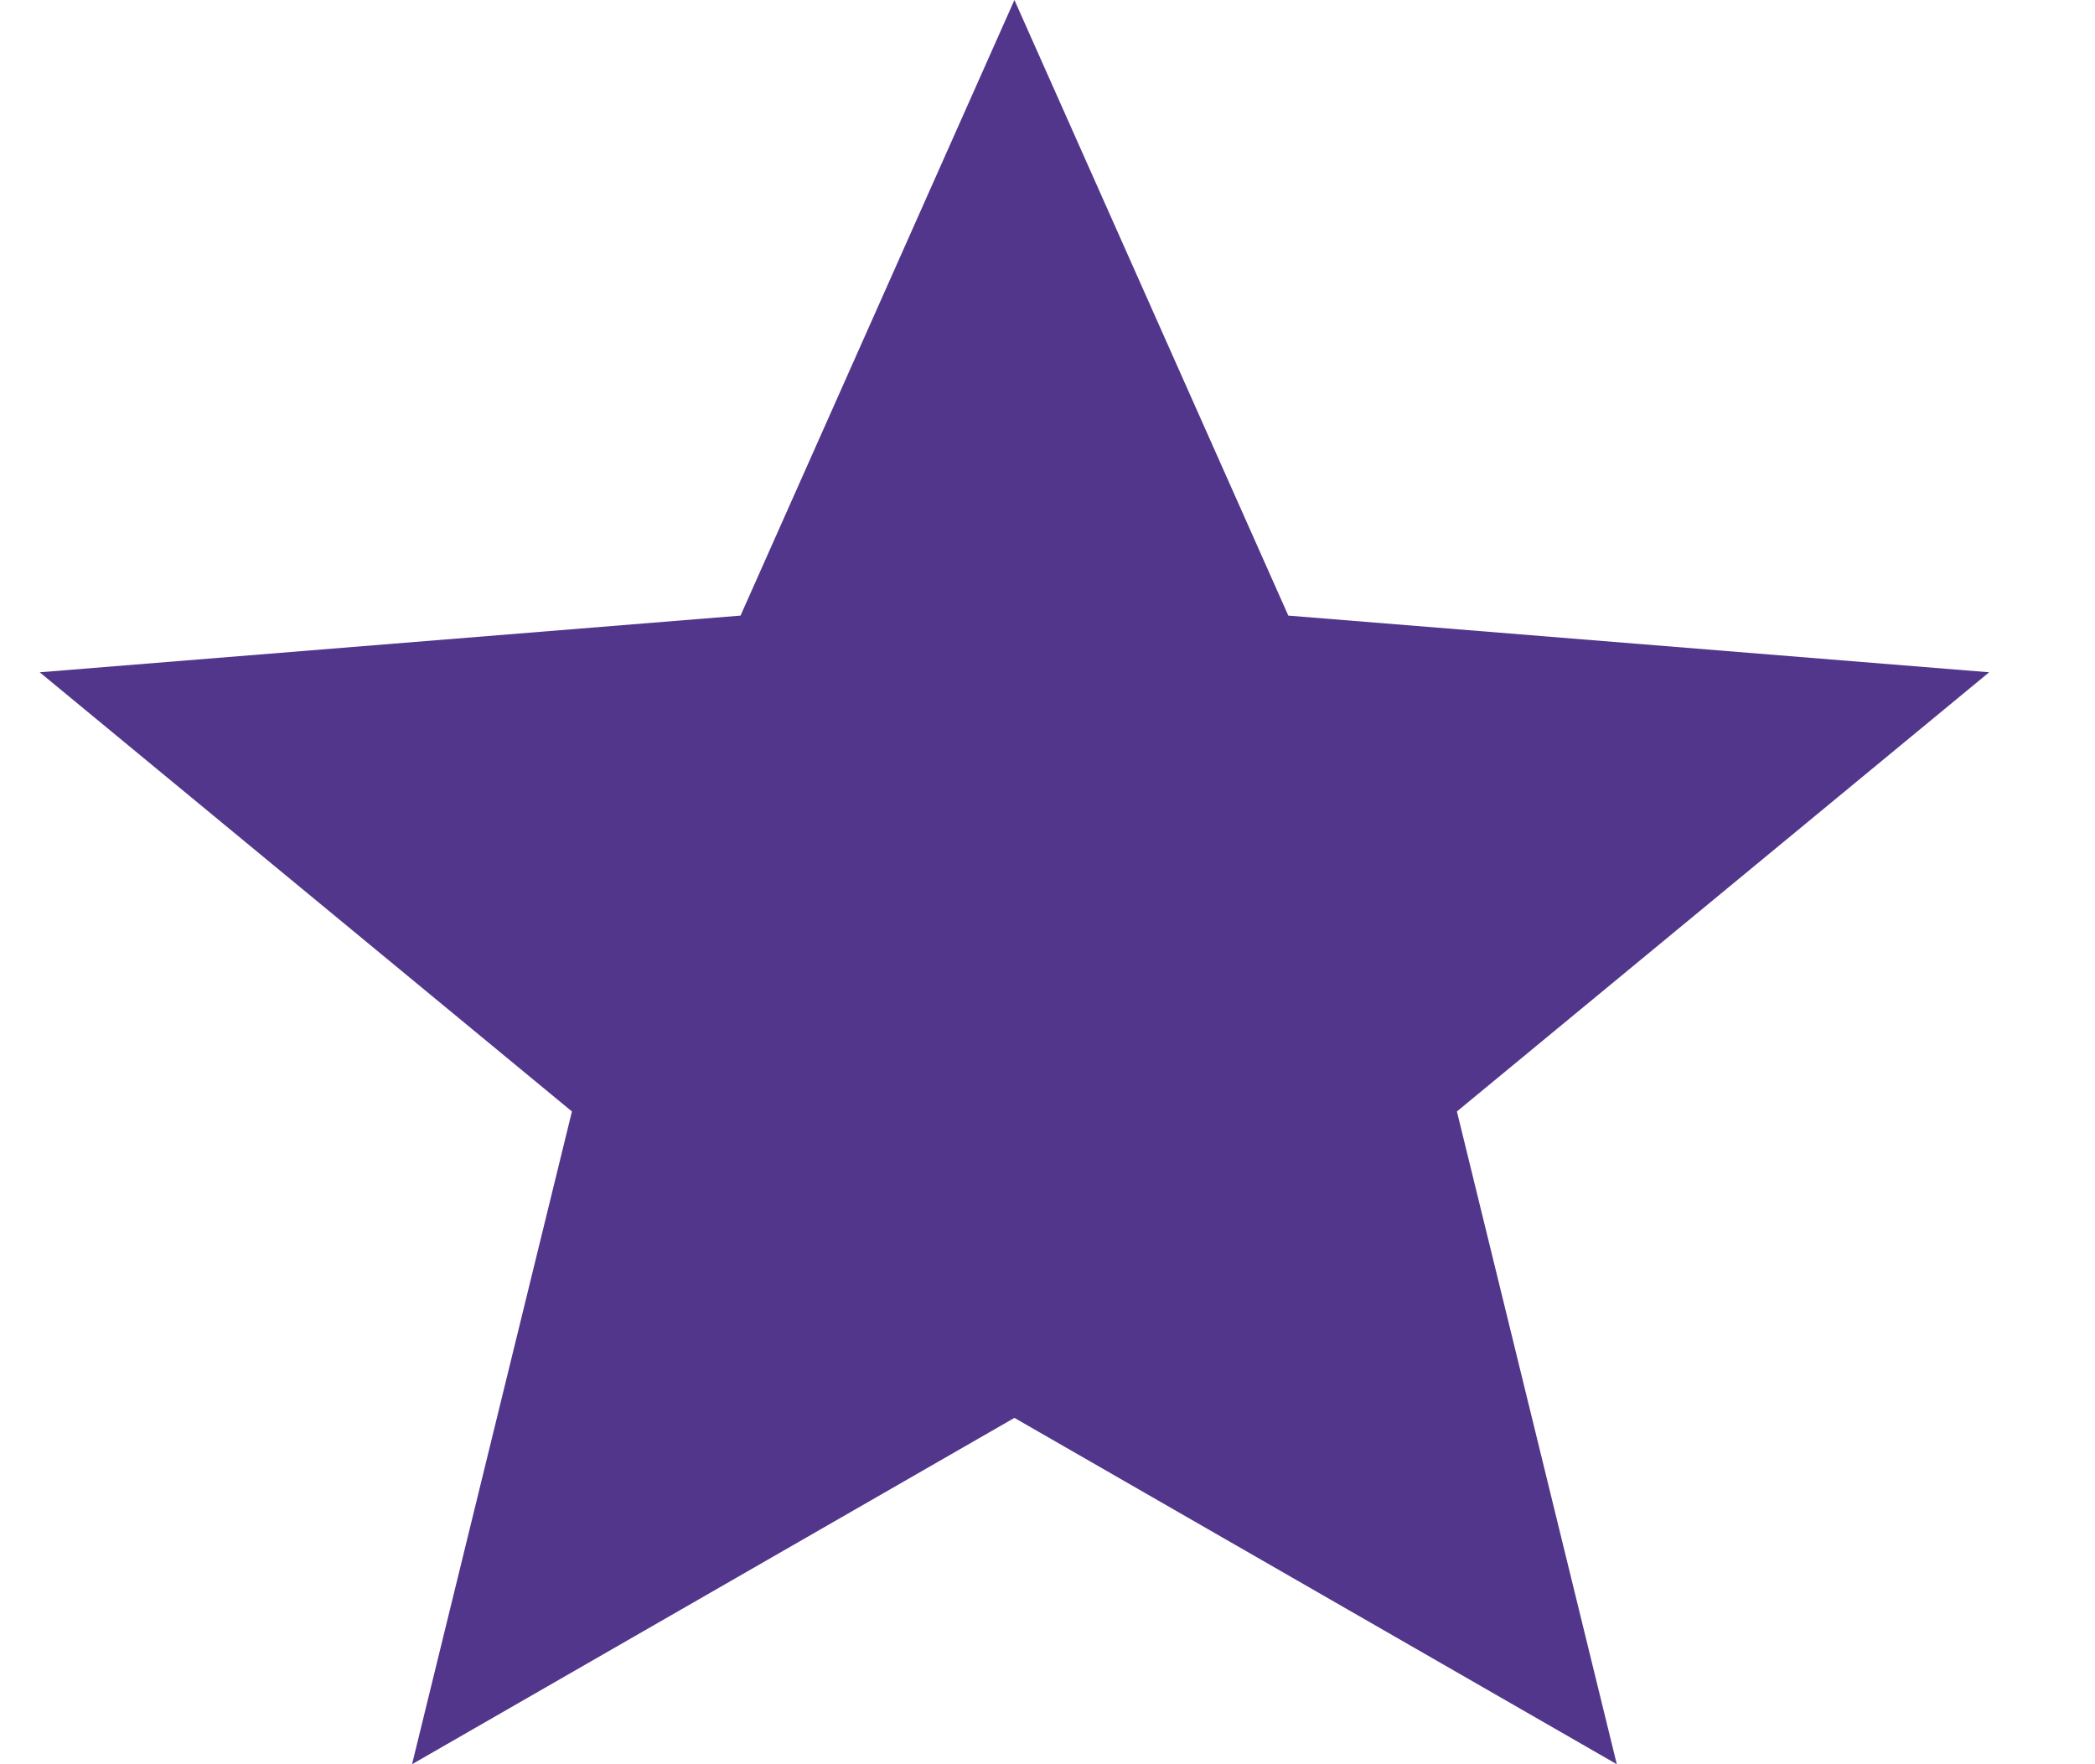 <svg width="19" height="16" viewBox="0 0 19 16" fill="none" xmlns="http://www.w3.org/2000/svg">
<path d="M9.2 12.859L14.663 16L13.213 10.08L18.04 6.097L11.684 5.583L9.2 0L6.716 5.583L0.36 6.097L5.187 10.08L3.737 16L9.2 12.859Z" fill="#52368C"/>
</svg>
